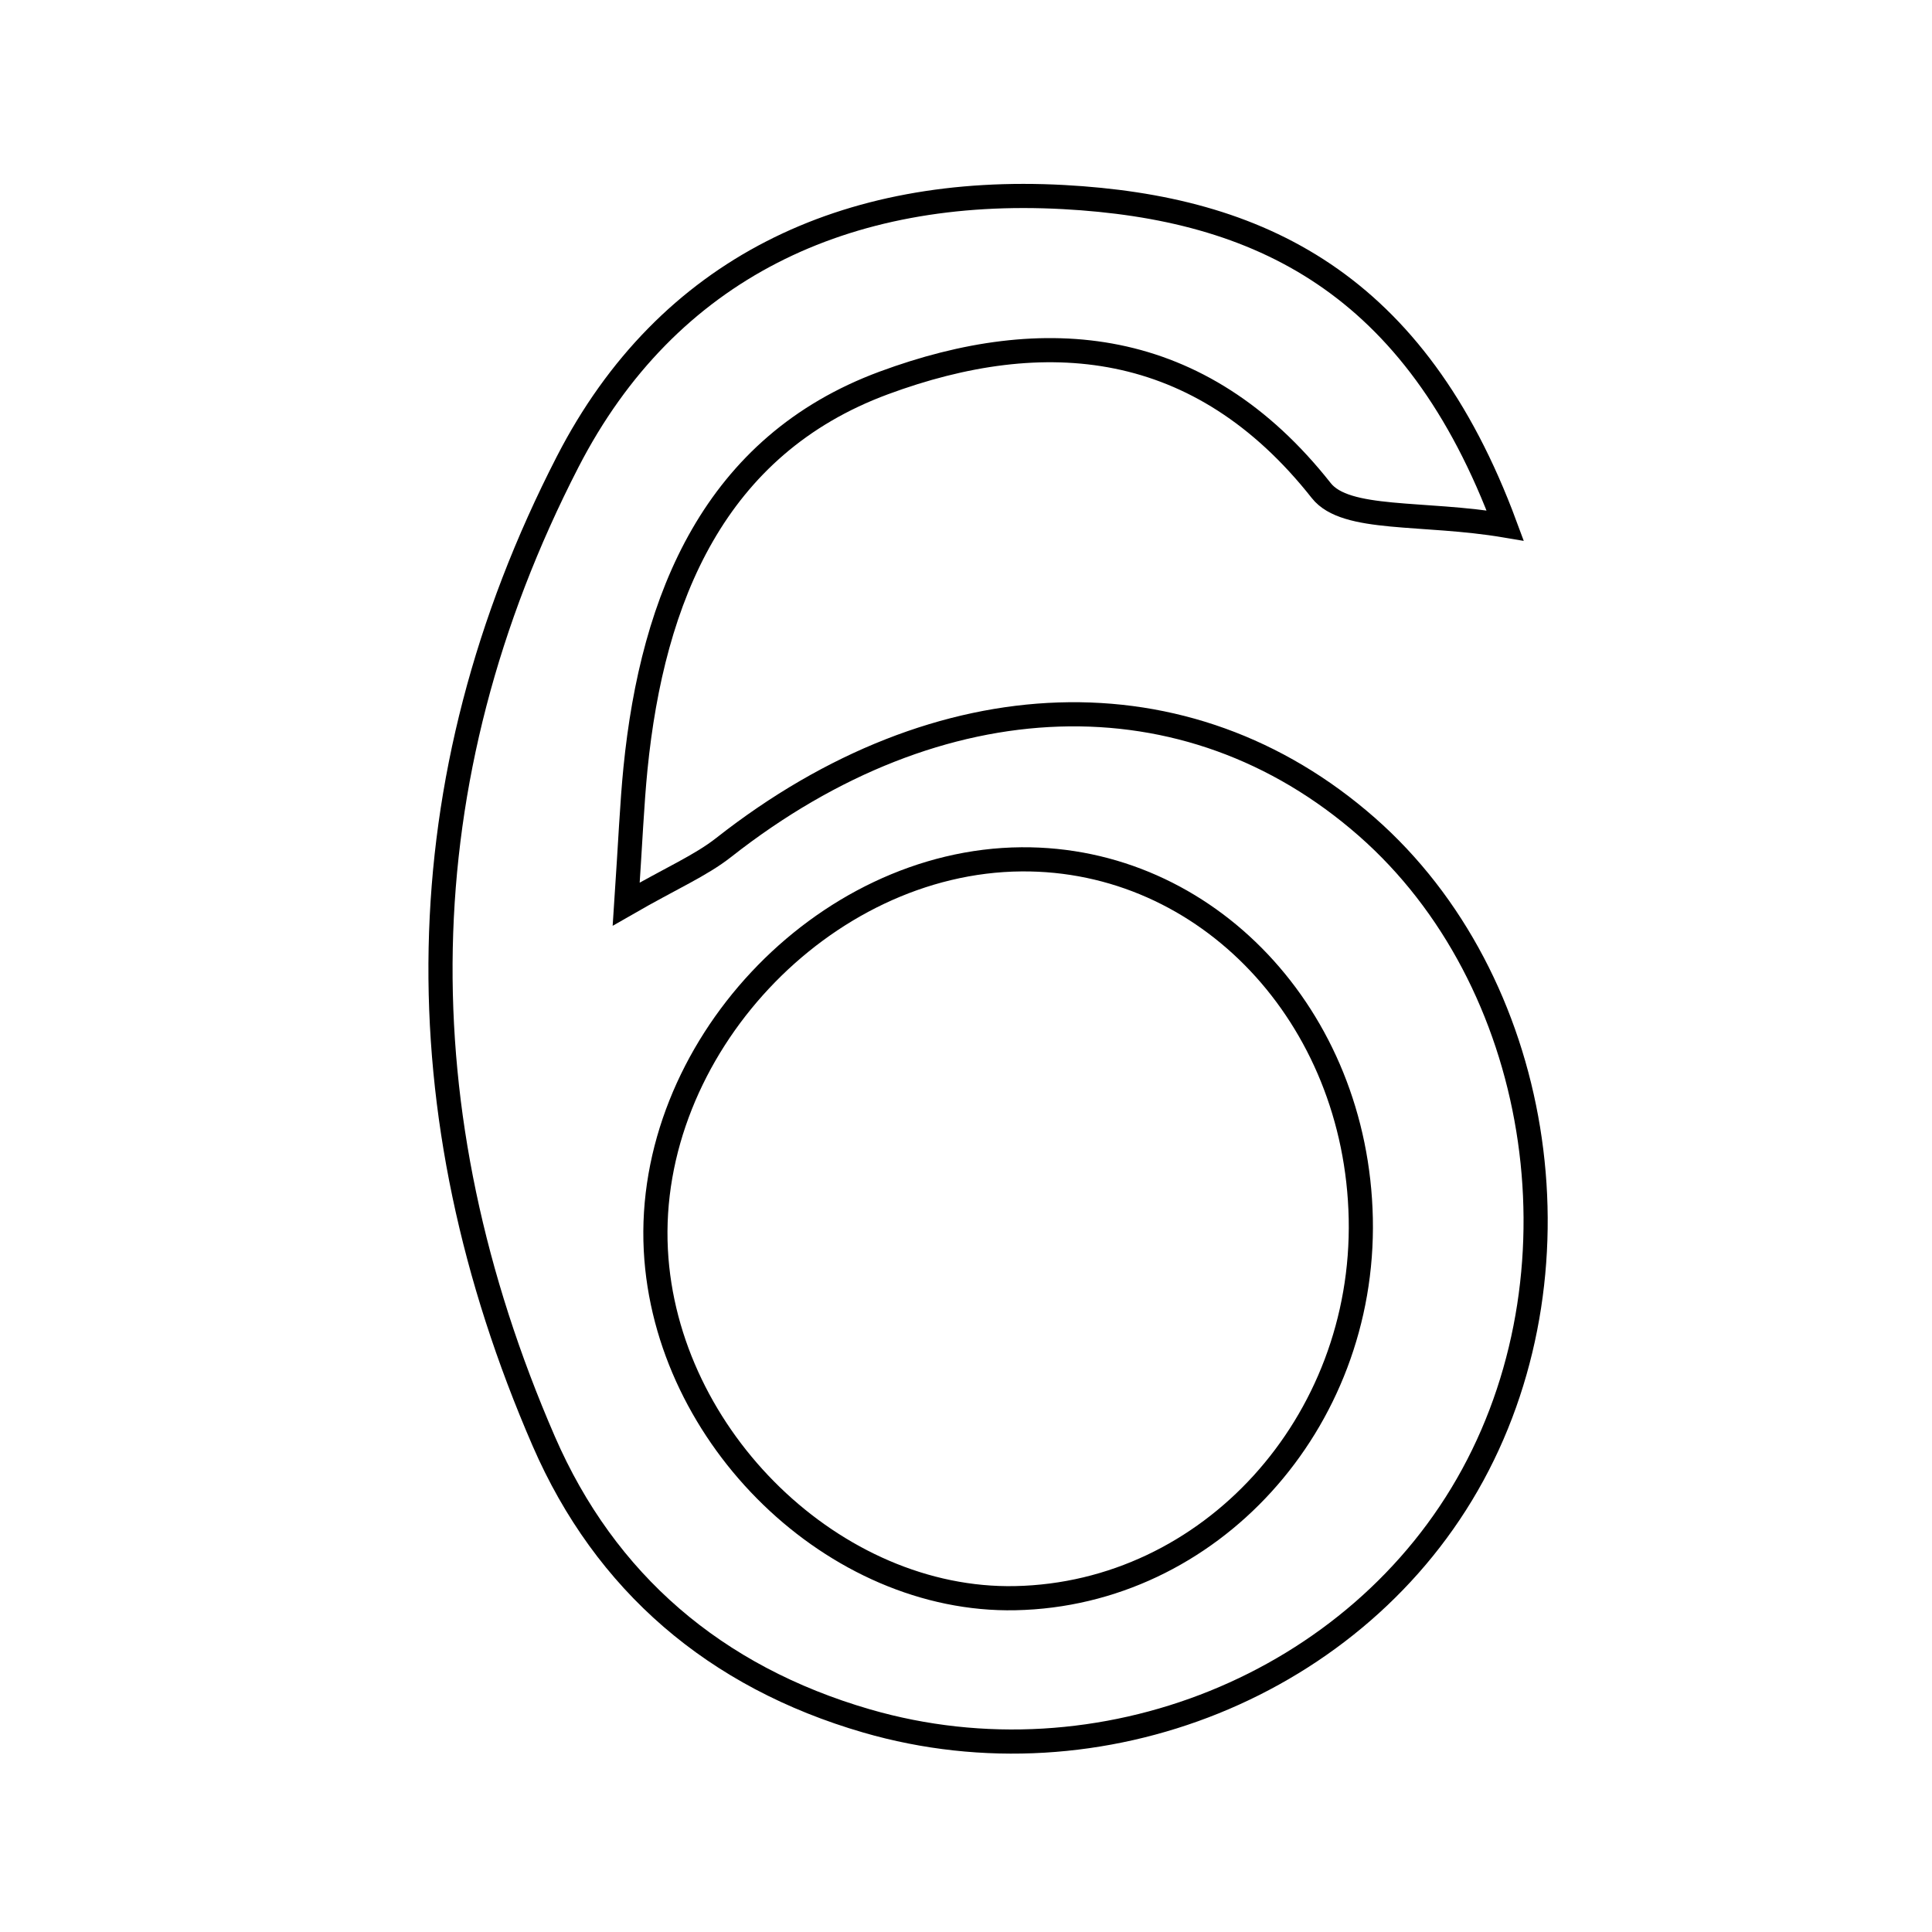 <svg xmlns="http://www.w3.org/2000/svg" viewBox="0.0 0.0 24.0 24.0" height="200px" width="200px"><path fill="none" stroke="black" stroke-width=".3" stroke-opacity="1.0"  filling="0" d="M13.212 2.448 C15.643 2.58 17.58 3.509 18.698 6.528 C17.674 6.355 16.718 6.481 16.413 6.094 C14.903 4.18 12.97 4.021 10.979 4.757 C8.876 5.535 8.106 7.423 7.894 9.547 C7.85 9.992 7.832 10.439 7.779 11.231 C8.351 10.902 8.702 10.754 8.992 10.526 C11.67 8.421 14.751 8.316 16.979 10.271 C19.144 12.171 19.721 15.704 18.295 18.322 C16.874 20.932 13.664 22.22 10.765 21.378 C8.884 20.832 7.518 19.66 6.755 17.904 C4.982 13.821 5.015 9.699 7.051 5.738 C8.292 3.324 10.515 2.302 13.212 2.448"></path>
<path fill="none" stroke="black" stroke-width=".3" stroke-opacity="1.0"  filling="0" d="M12.689 10.675 C14.992 10.657 16.851 12.625 16.904 15.136 C16.957 17.682 15.028 19.803 12.613 19.853 C10.371 19.9 8.268 17.863 8.147 15.529 C8.018 13.044 10.218 10.694 12.689 10.675"></path></svg>